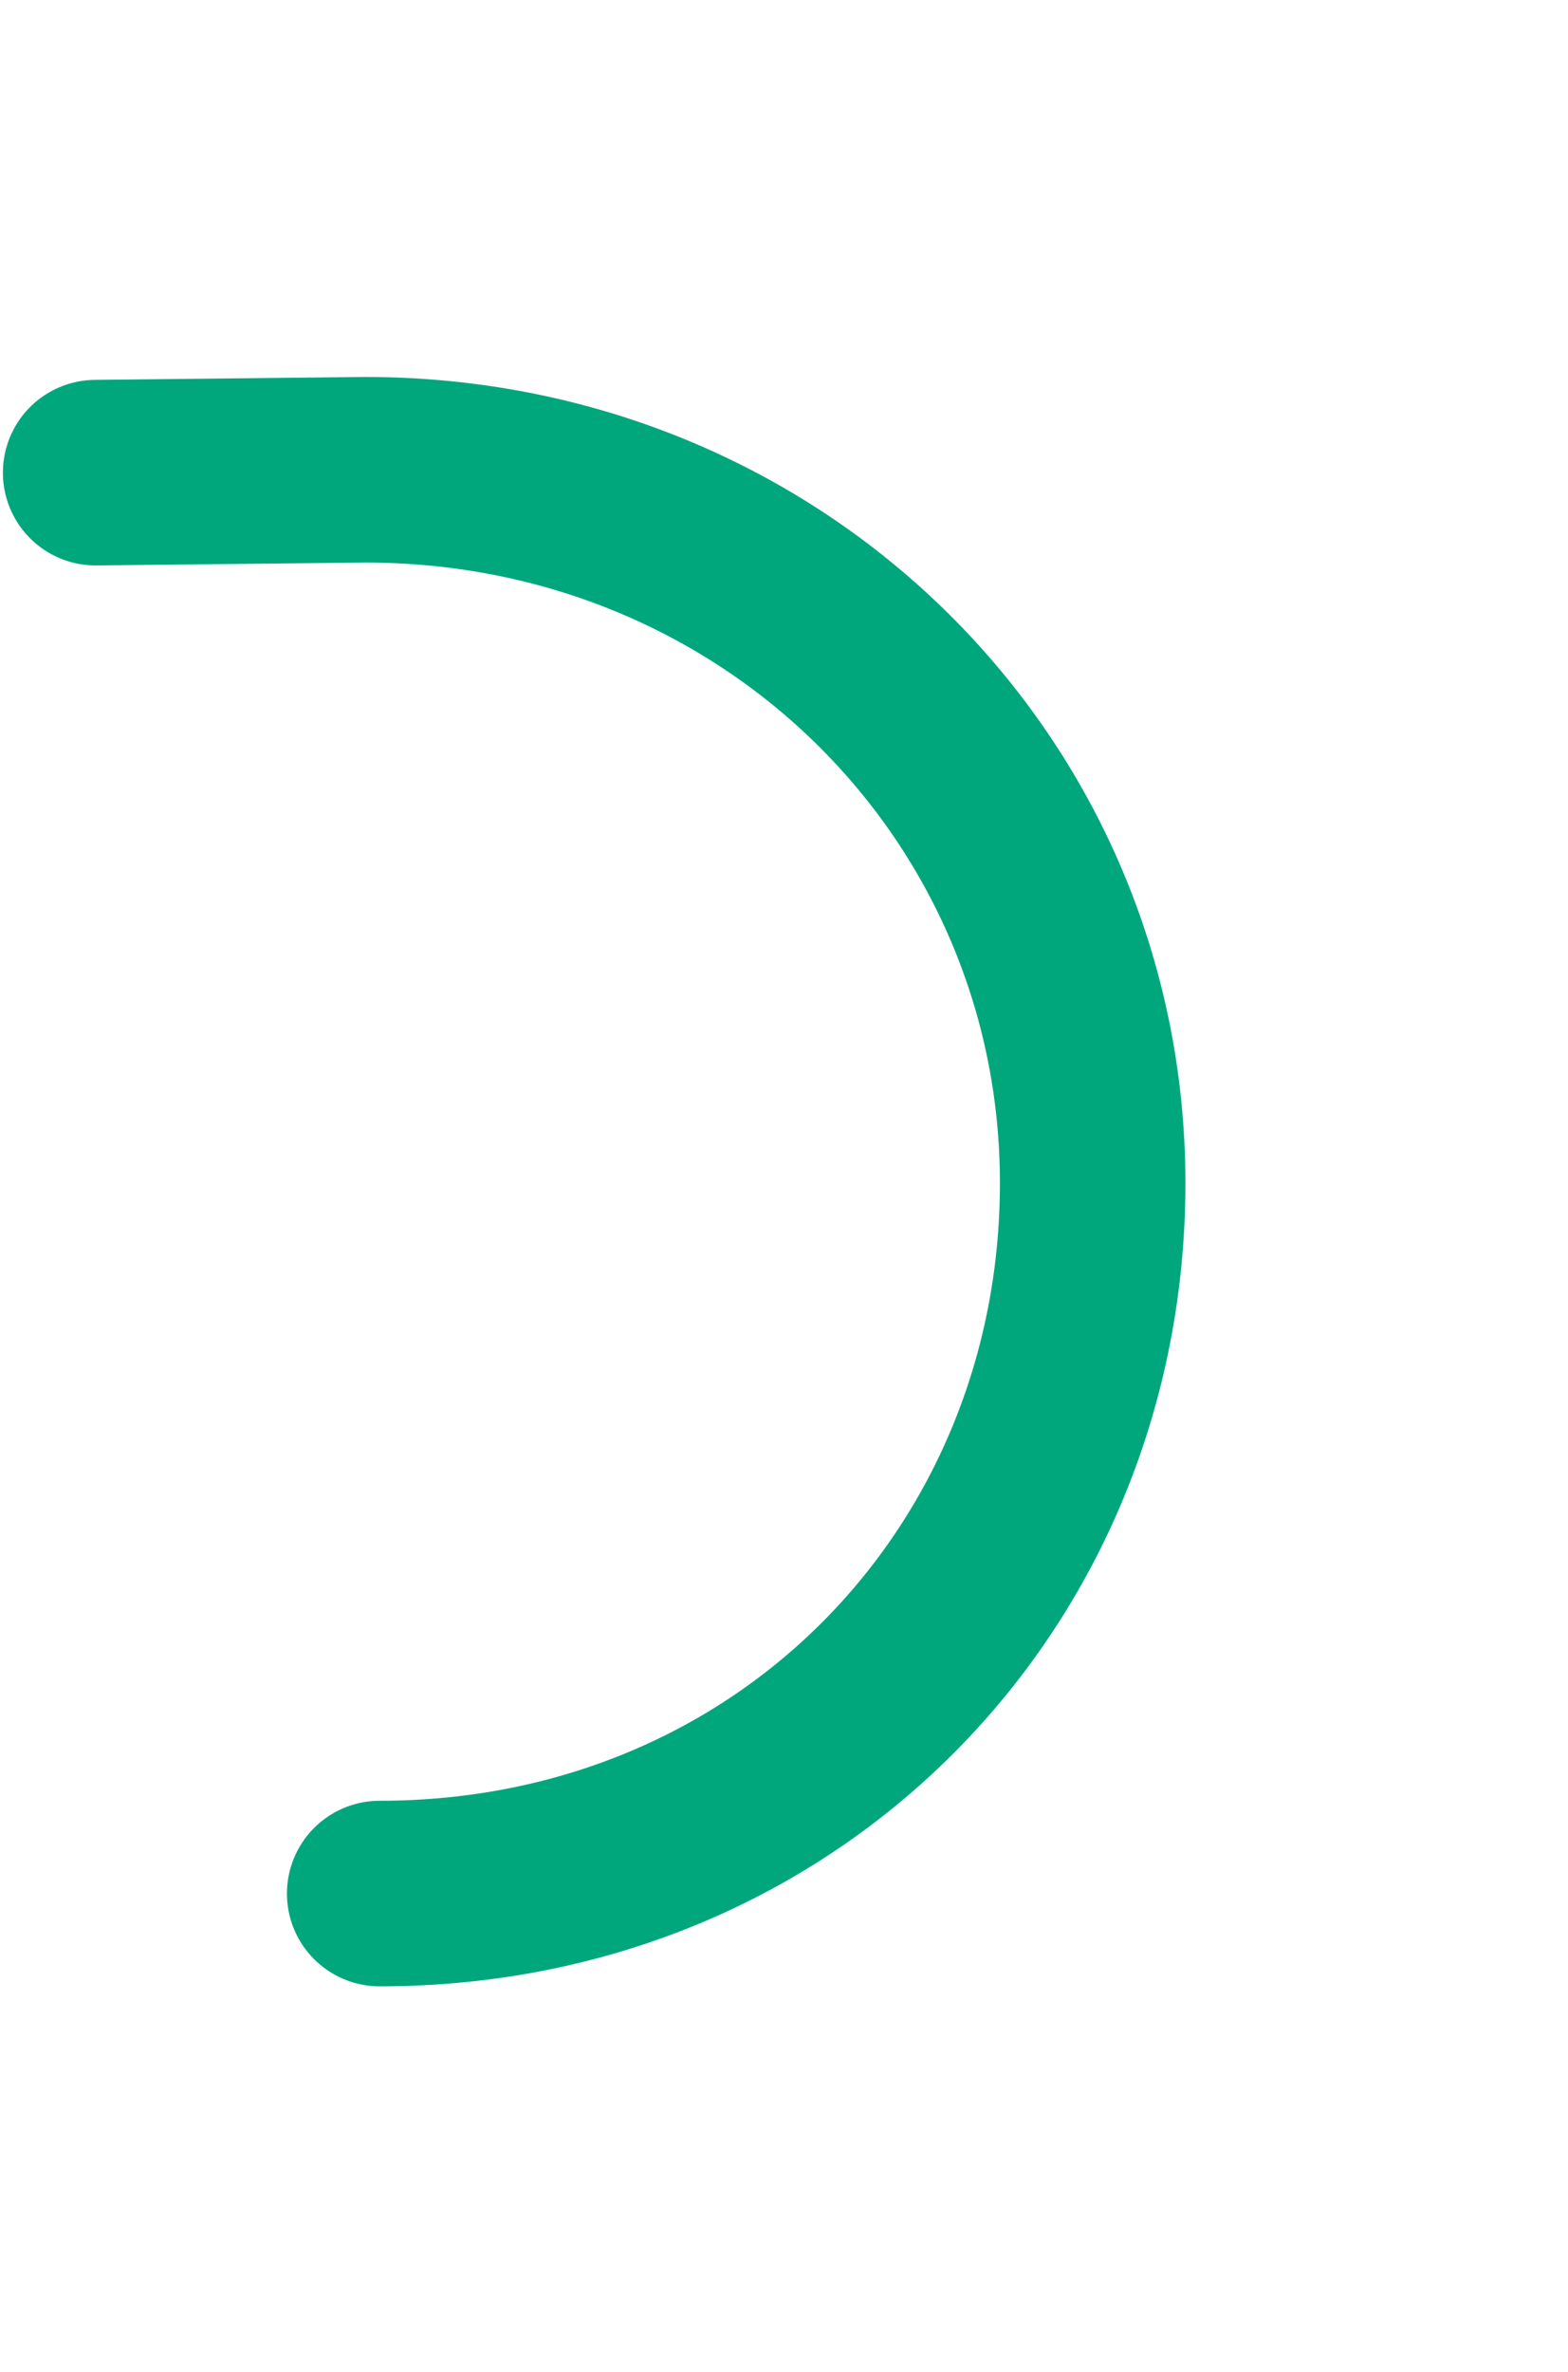 <svg xmlns="http://www.w3.org/2000/svg" viewBox="0 0 54.1 81.8"><g><path fill="none" stroke="#00A77C" stroke-width="6.4" stroke-linecap="round" stroke-miterlimit="10" d="M13.1,65.3c14.1,0,24.6-10.9,24.6-24.5c0-13.6-11-24.6-25.1-24.6l-9.3,0.1"/></g></svg>




